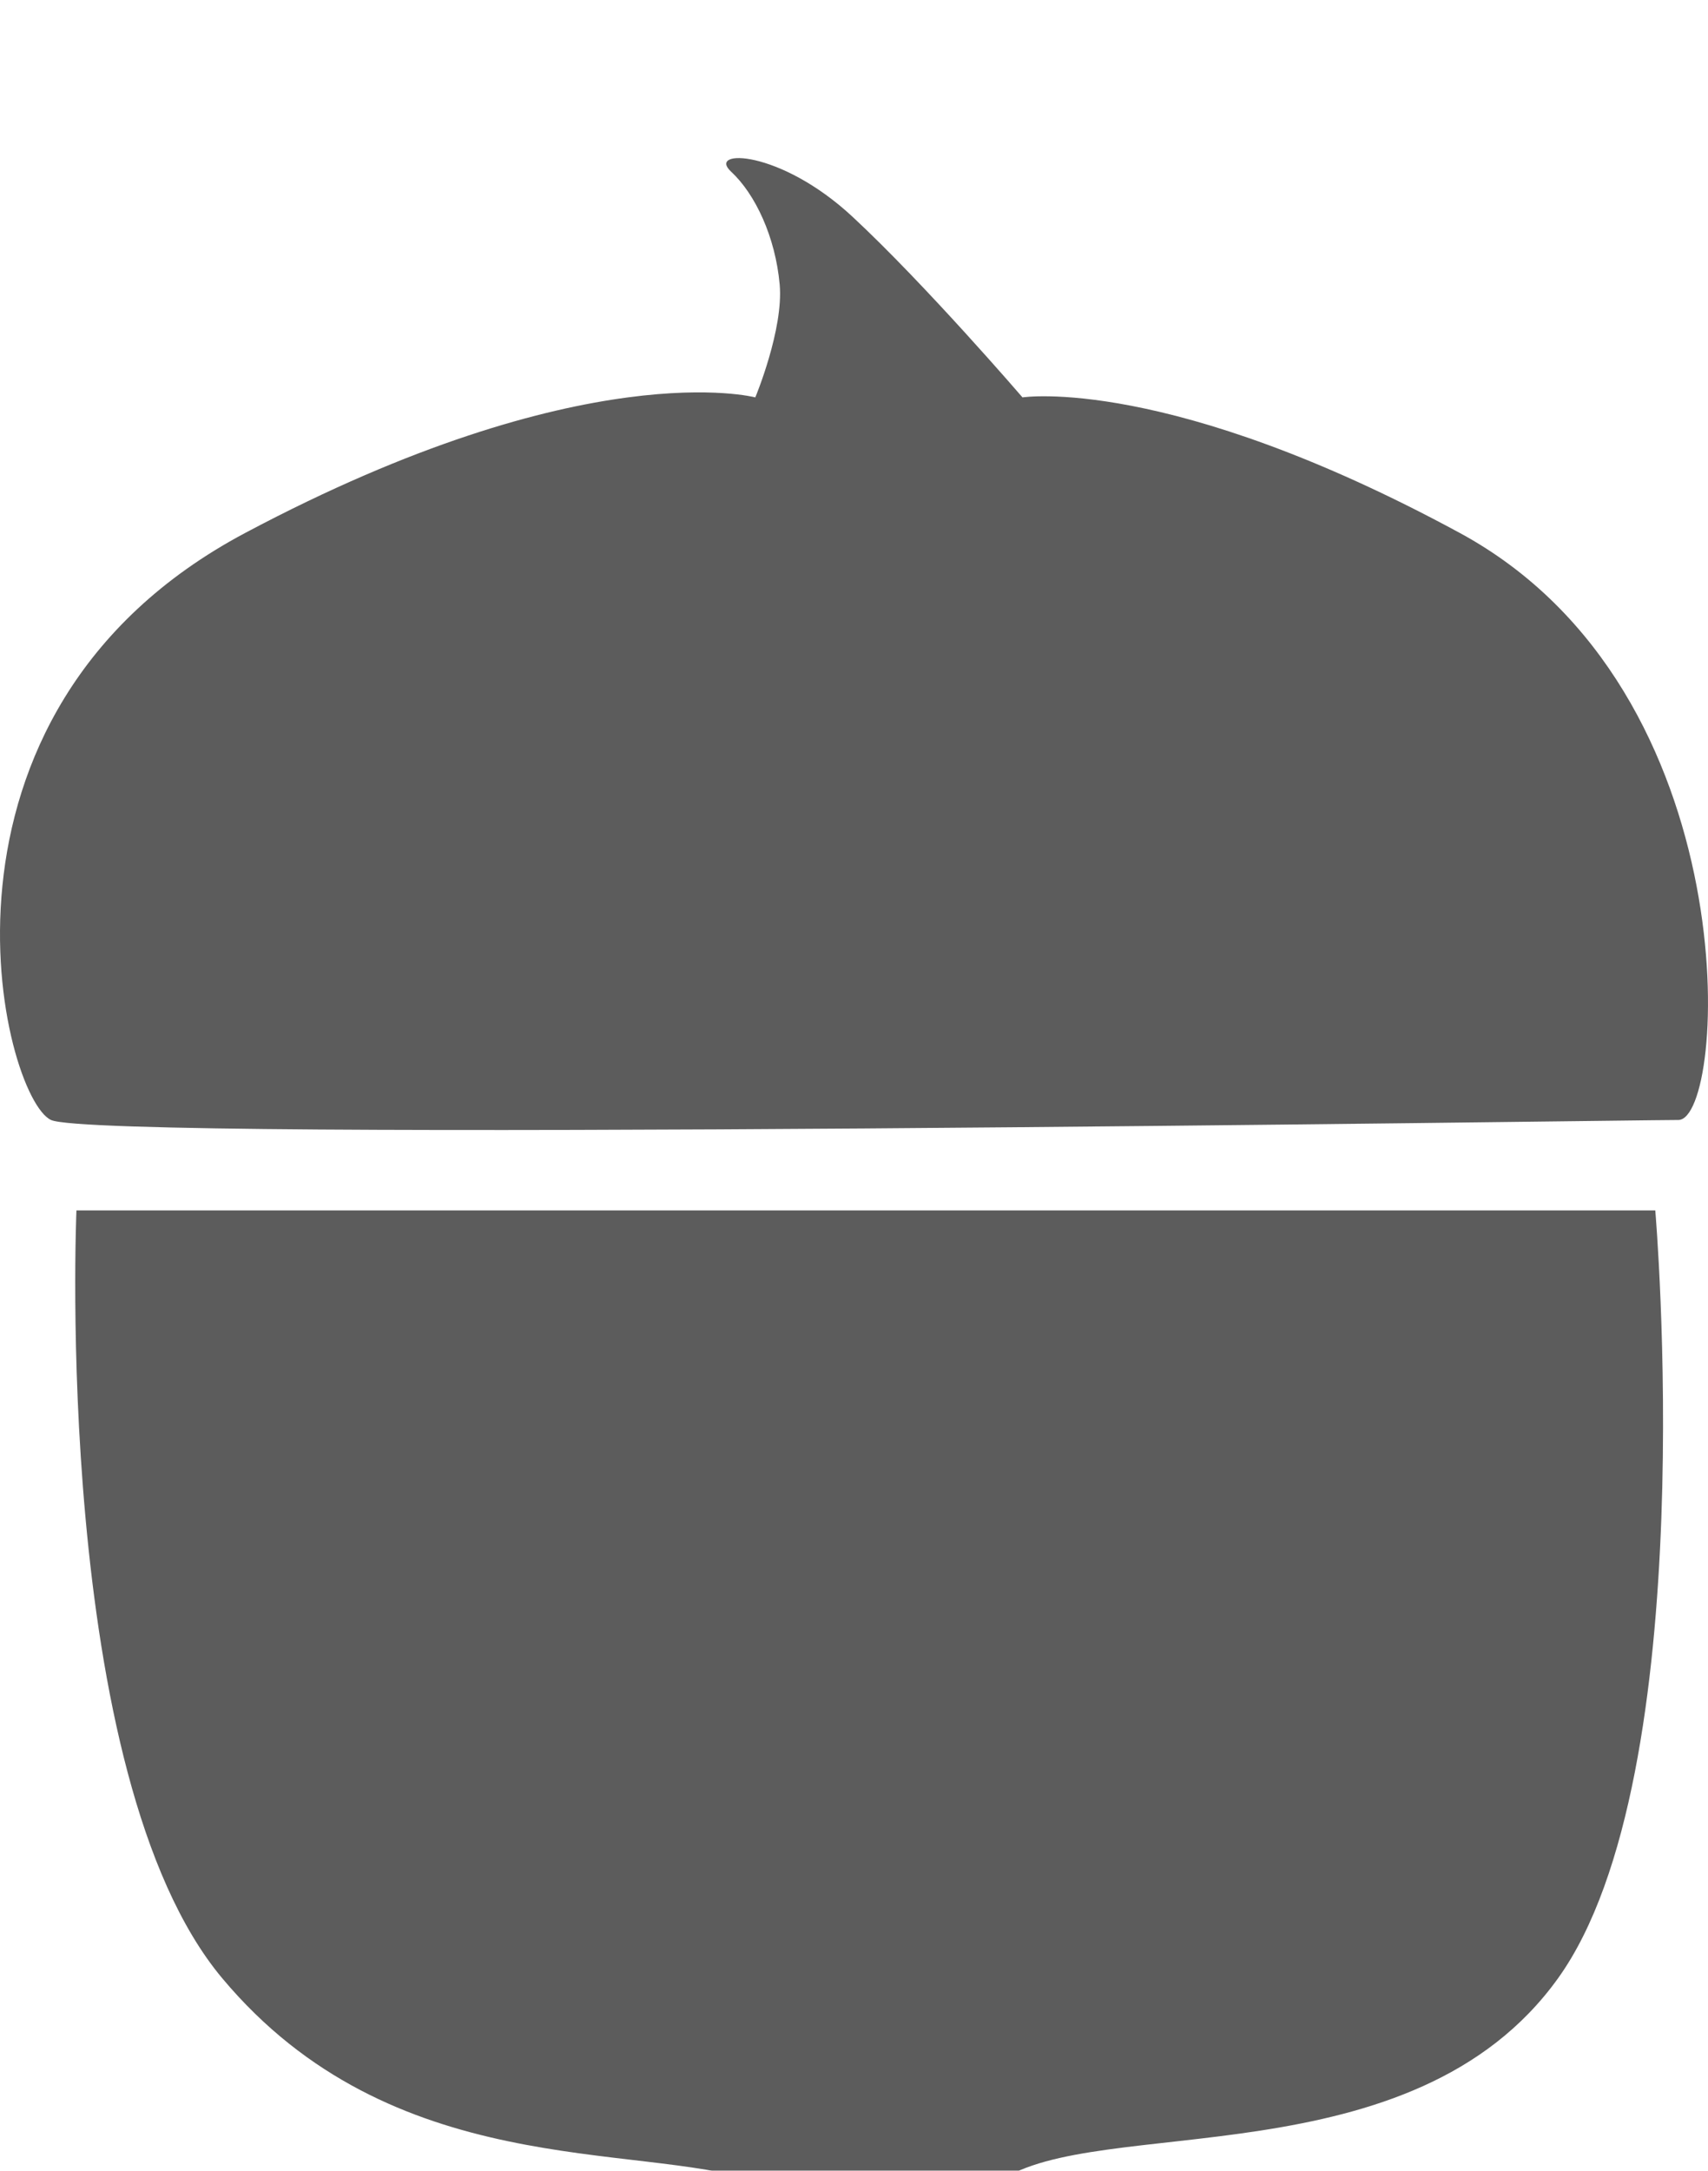<svg width="37" height="47" viewBox="0 0 37 47" fill="none" xmlns="http://www.w3.org/2000/svg">
<g filter="url(#filter0_i_985_1441)">
<path d="M1.656 22.784H35.858C35.858 22.784 36.91 35.007 33.753 39.407C30.596 43.807 23.755 42.34 21.65 43.807C19.546 45.274 19.019 46.252 19.019 46.252C19.019 46.252 19.019 44.664 16.389 43.807C13.758 42.95 8.496 43.807 4.813 39.407C1.129 35.007 1.656 22.784 1.656 22.784Z" fill="#5C5C5C"/>
<path d="M5.313 8.115C12.678 4.204 16.362 5.181 16.362 5.181C16.362 5.181 16.977 3.707 16.89 2.737C16.798 1.712 16.364 0.781 15.836 0.292C15.309 -0.197 16.89 -0.196 18.468 1.27C20.047 2.737 22.15 5.181 22.15 5.181C22.15 5.181 25.306 4.693 31.621 8.115C37.937 11.537 37.408 20.827 36.357 20.826C35.306 20.826 2.157 21.315 1.105 20.826C0.052 20.338 -2.052 12.026 5.313 8.115Z" fill="#5C5C5C"/>
</g>
<defs>
<filter id="filter0_i_985_1441" x="0" y="0" width="37" height="49.674" filterUnits="userSpaceOnUse" color-interpolation-filters="sRGB">
<feFlood flood-opacity="0" result="BackgroundImageFix"/>
<feBlend mode="normal" in="SourceGraphic" in2="BackgroundImageFix" result="shape"/>
<feColorMatrix in="SourceAlpha" type="matrix" values="0 0 0 0 0 0 0 0 0 0 0 0 0 0 0 0 0 0 127 0" result="hardAlpha"/>
<feOffset dy="3.423"/>
<feGaussianBlur stdDeviation="1.711"/>
<feComposite in2="hardAlpha" operator="arithmetic" k2="-1" k3="1"/>
<feColorMatrix type="matrix" values="0 0 0 0 0 0 0 0 0 0 0 0 0 0 0 0 0 0 0.25 0"/>
<feBlend mode="normal" in2="shape" result="effect1_innerShadow_985_1441"/>
</filter>
</defs>
</svg>
